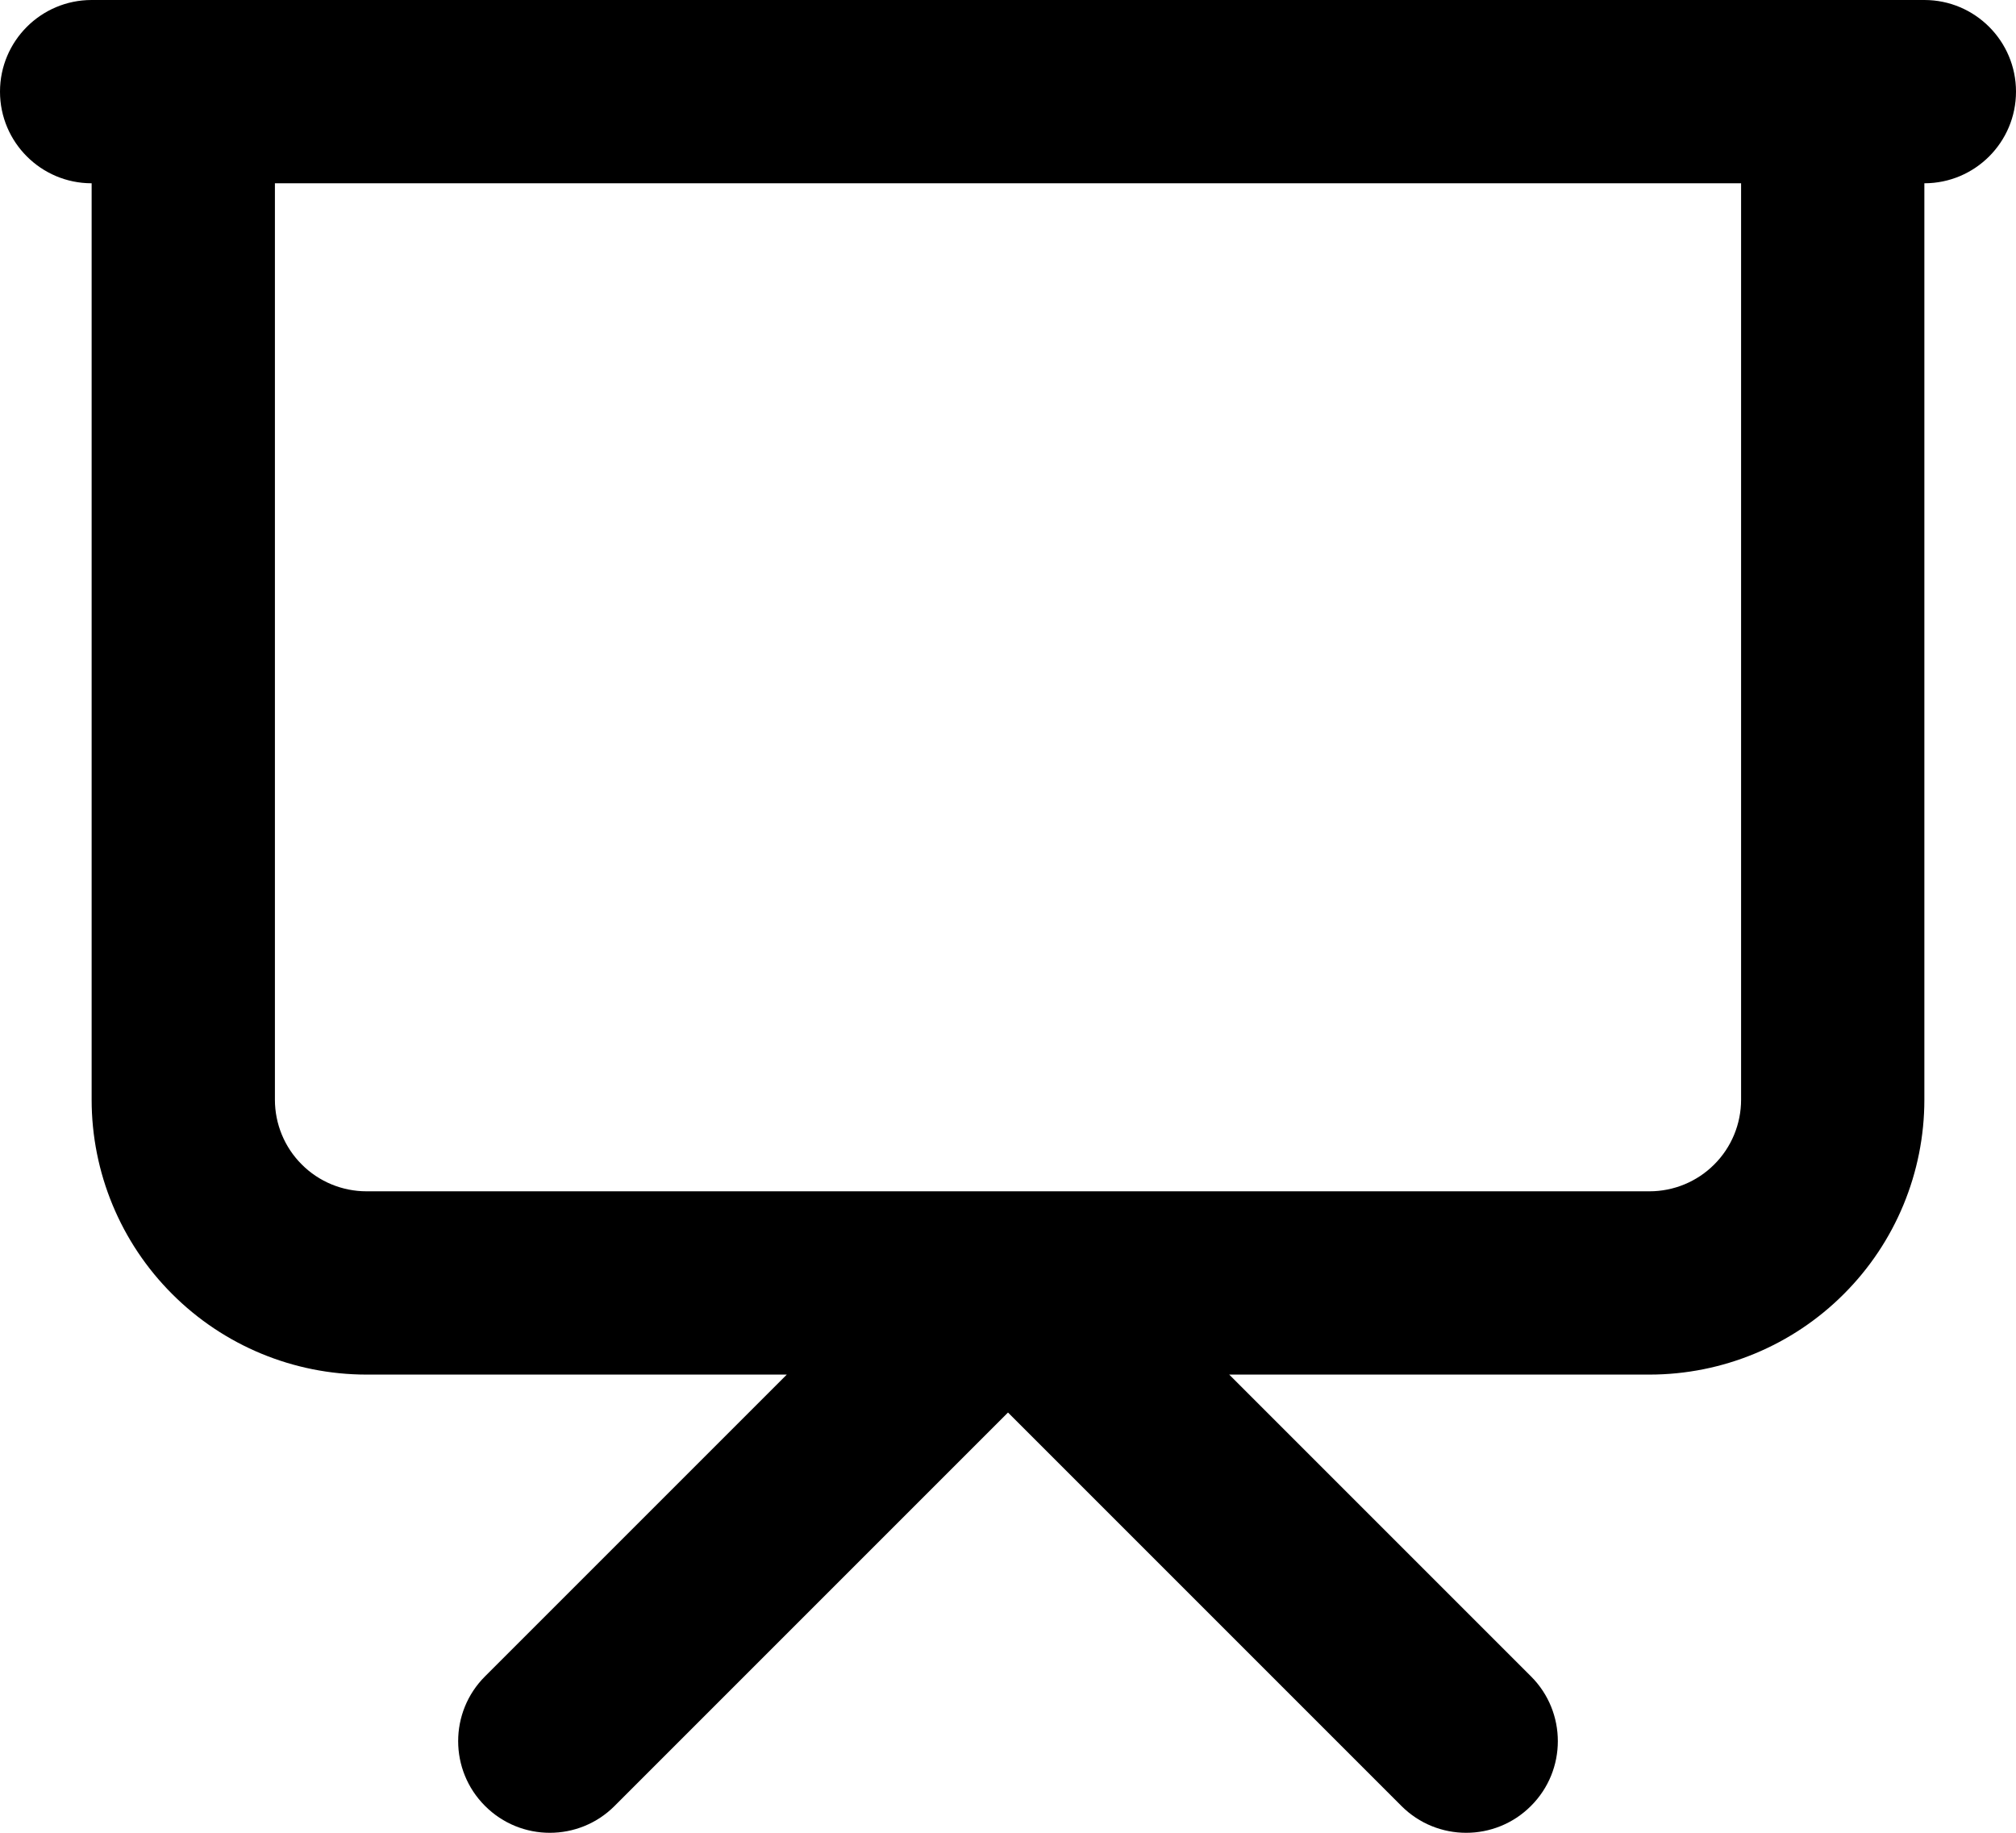 <svg width="22" height="20" viewBox="0 0 22 20" fill="none" xmlns="http://www.w3.org/2000/svg">
<path fill-rule="evenodd" clip-rule="evenodd" d="M0 1C0 0.448 0.448 0 1 0H21C21.552 0 22 0.448 22 1C22 1.552 21.552 2 21 2V12C21 12.796 20.684 13.559 20.121 14.121C19.559 14.684 18.796 15 18 15H13.414L16.707 18.293C17.098 18.683 17.098 19.317 16.707 19.707C16.317 20.098 15.683 20.098 15.293 19.707L11 15.414L6.707 19.707C6.317 20.098 5.683 20.098 5.293 19.707C4.902 19.317 4.902 18.683 5.293 18.293L8.586 15H4C3.204 15 2.441 14.684 1.879 14.121C1.316 13.559 1 12.796 1 12V2C0.448 2 0 1.552 0 1ZM3 2V12C3 12.265 3.105 12.52 3.293 12.707C3.48 12.895 3.735 13 4 13H18C18.265 13 18.52 12.895 18.707 12.707C18.895 12.52 19 12.265 19 12V2H3Z" fill="currentColor"/>
</svg>
